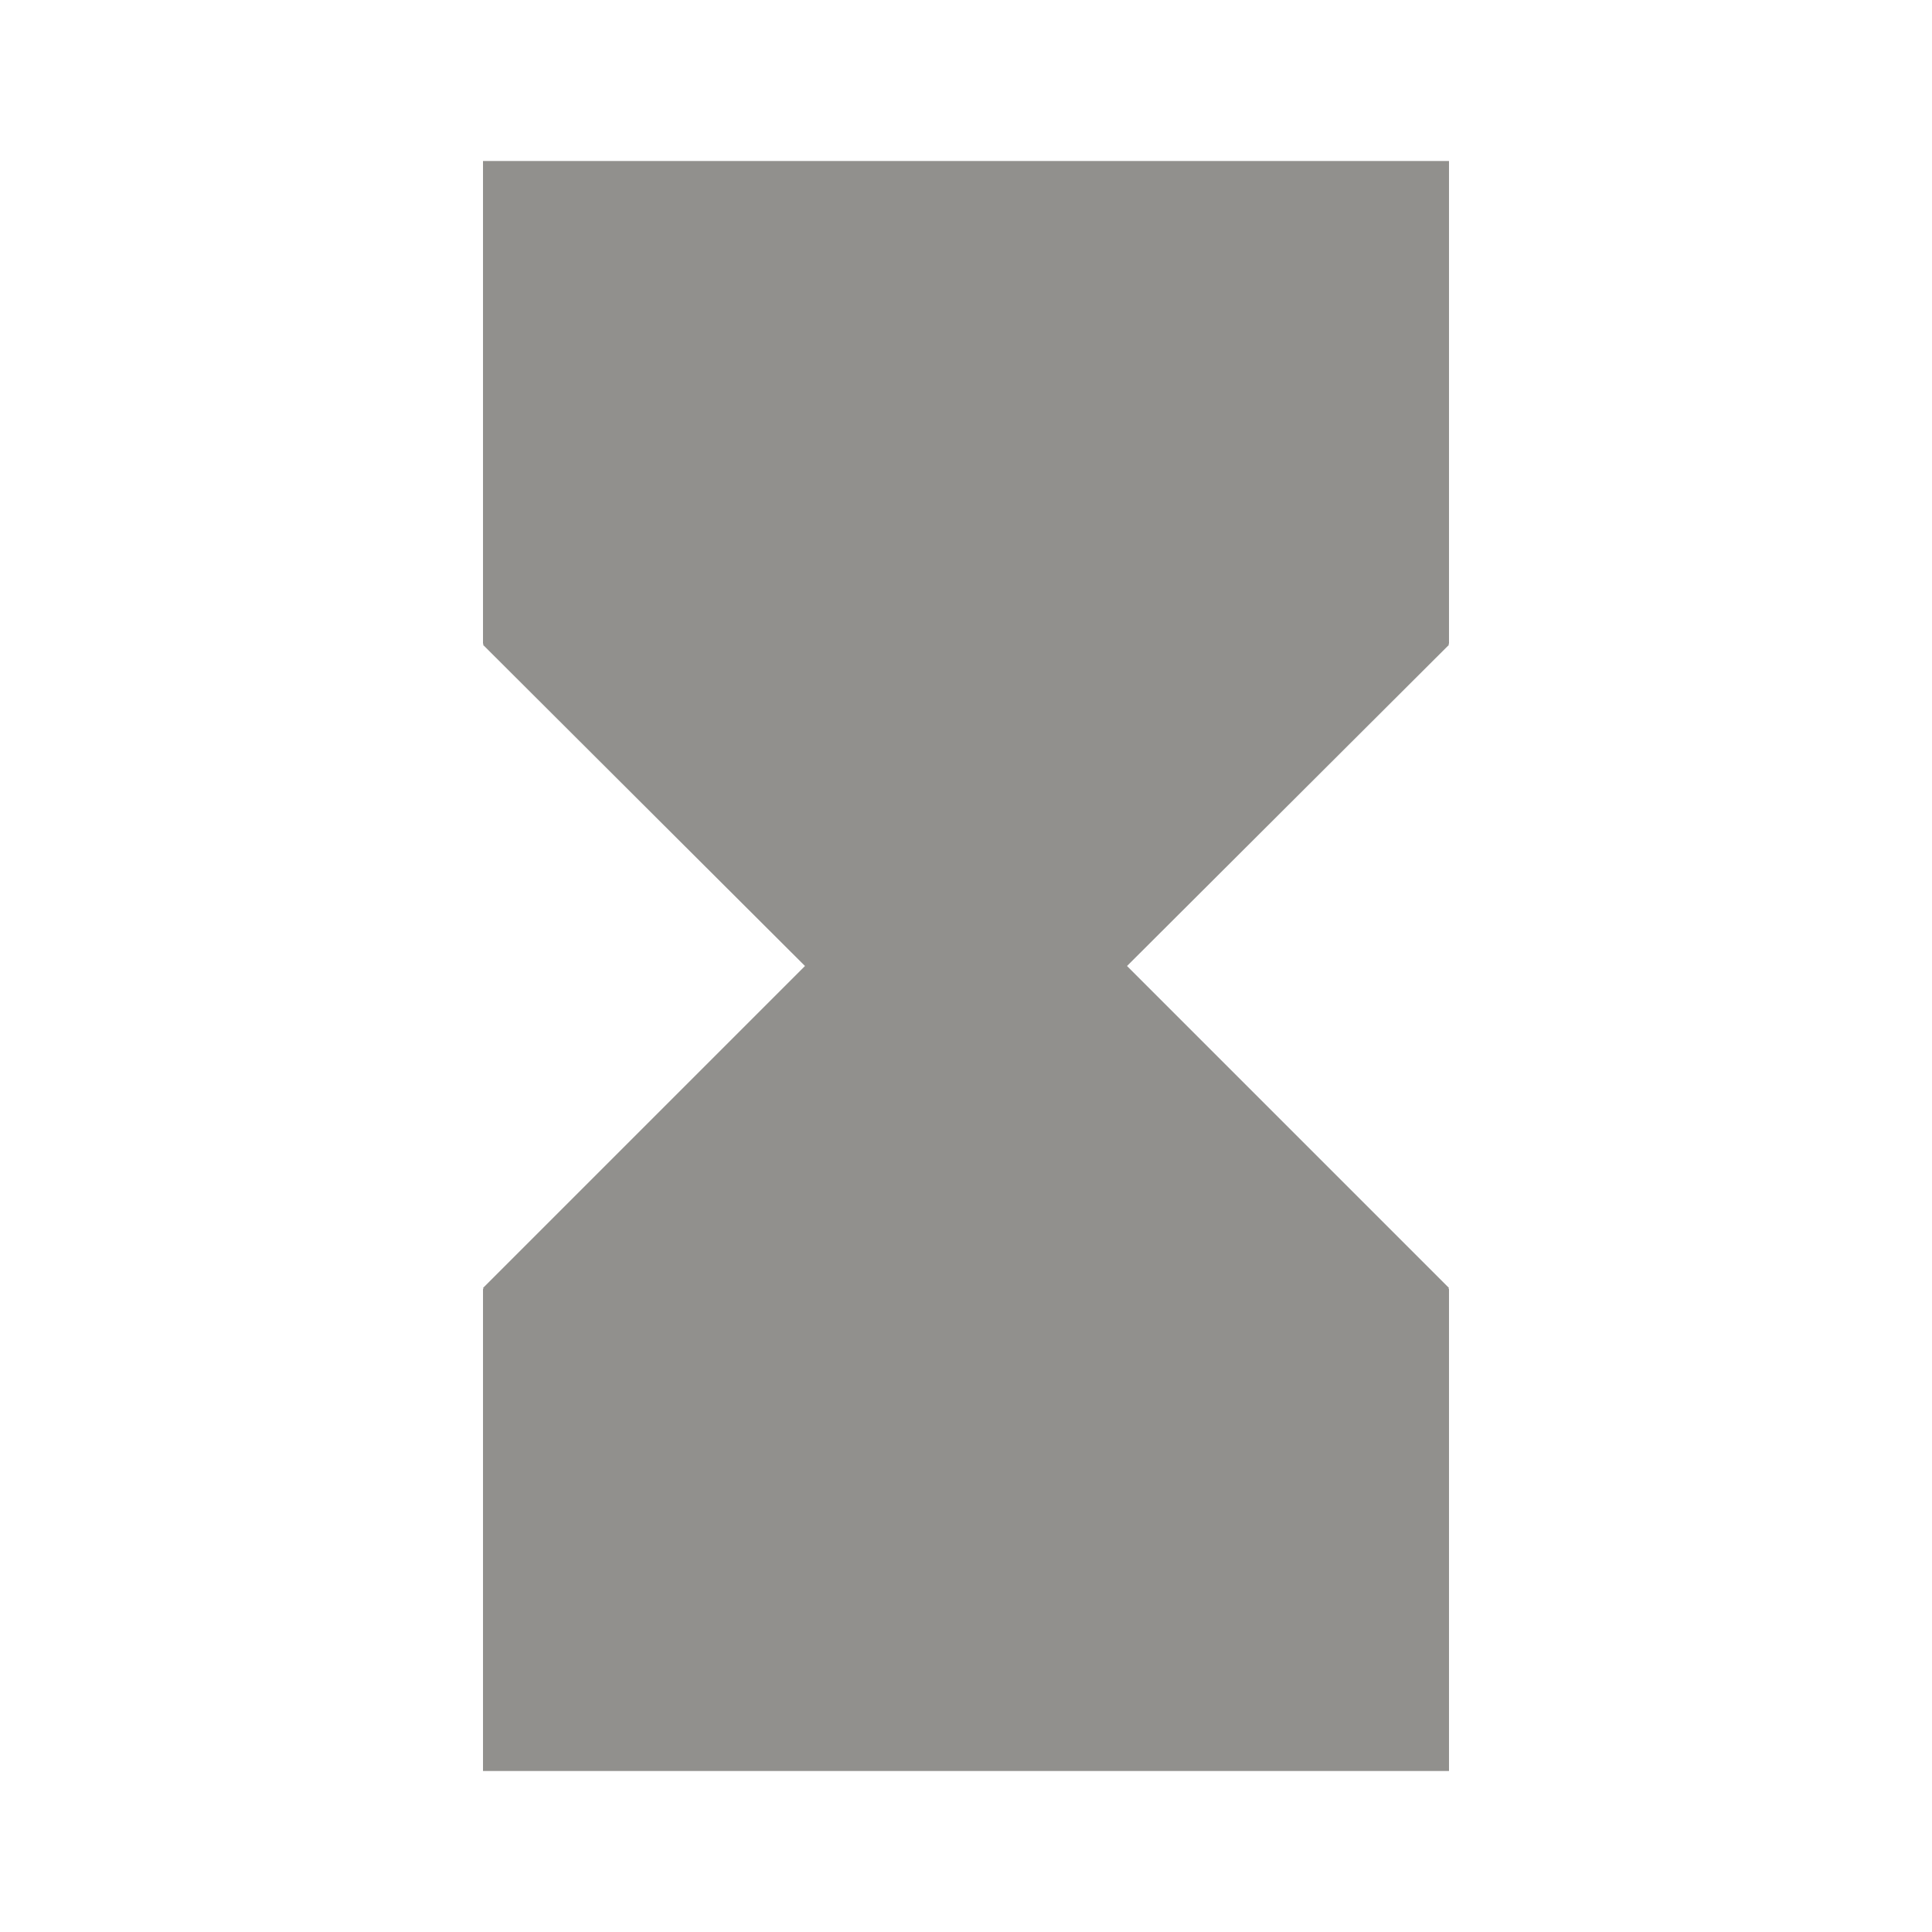 <!-- Generated by IcoMoon.io -->
<svg version="1.1" xmlns="http://www.w3.org/2000/svg" width="32" height="32" viewBox="0 0 32 32">
<title>mt-hourglass_full</title>
<path fill="#91908d" d="M8 2.667v8h0.013l-0.013 0.013 5.333 5.32-5.333 5.333 0.013 0.013h-0.013v7.987h16v-7.987h-0.013l0.013-0.013-5.333-5.333 5.333-5.32-0.013-0.013h0.013v-8h-16z"></path>
</svg>
